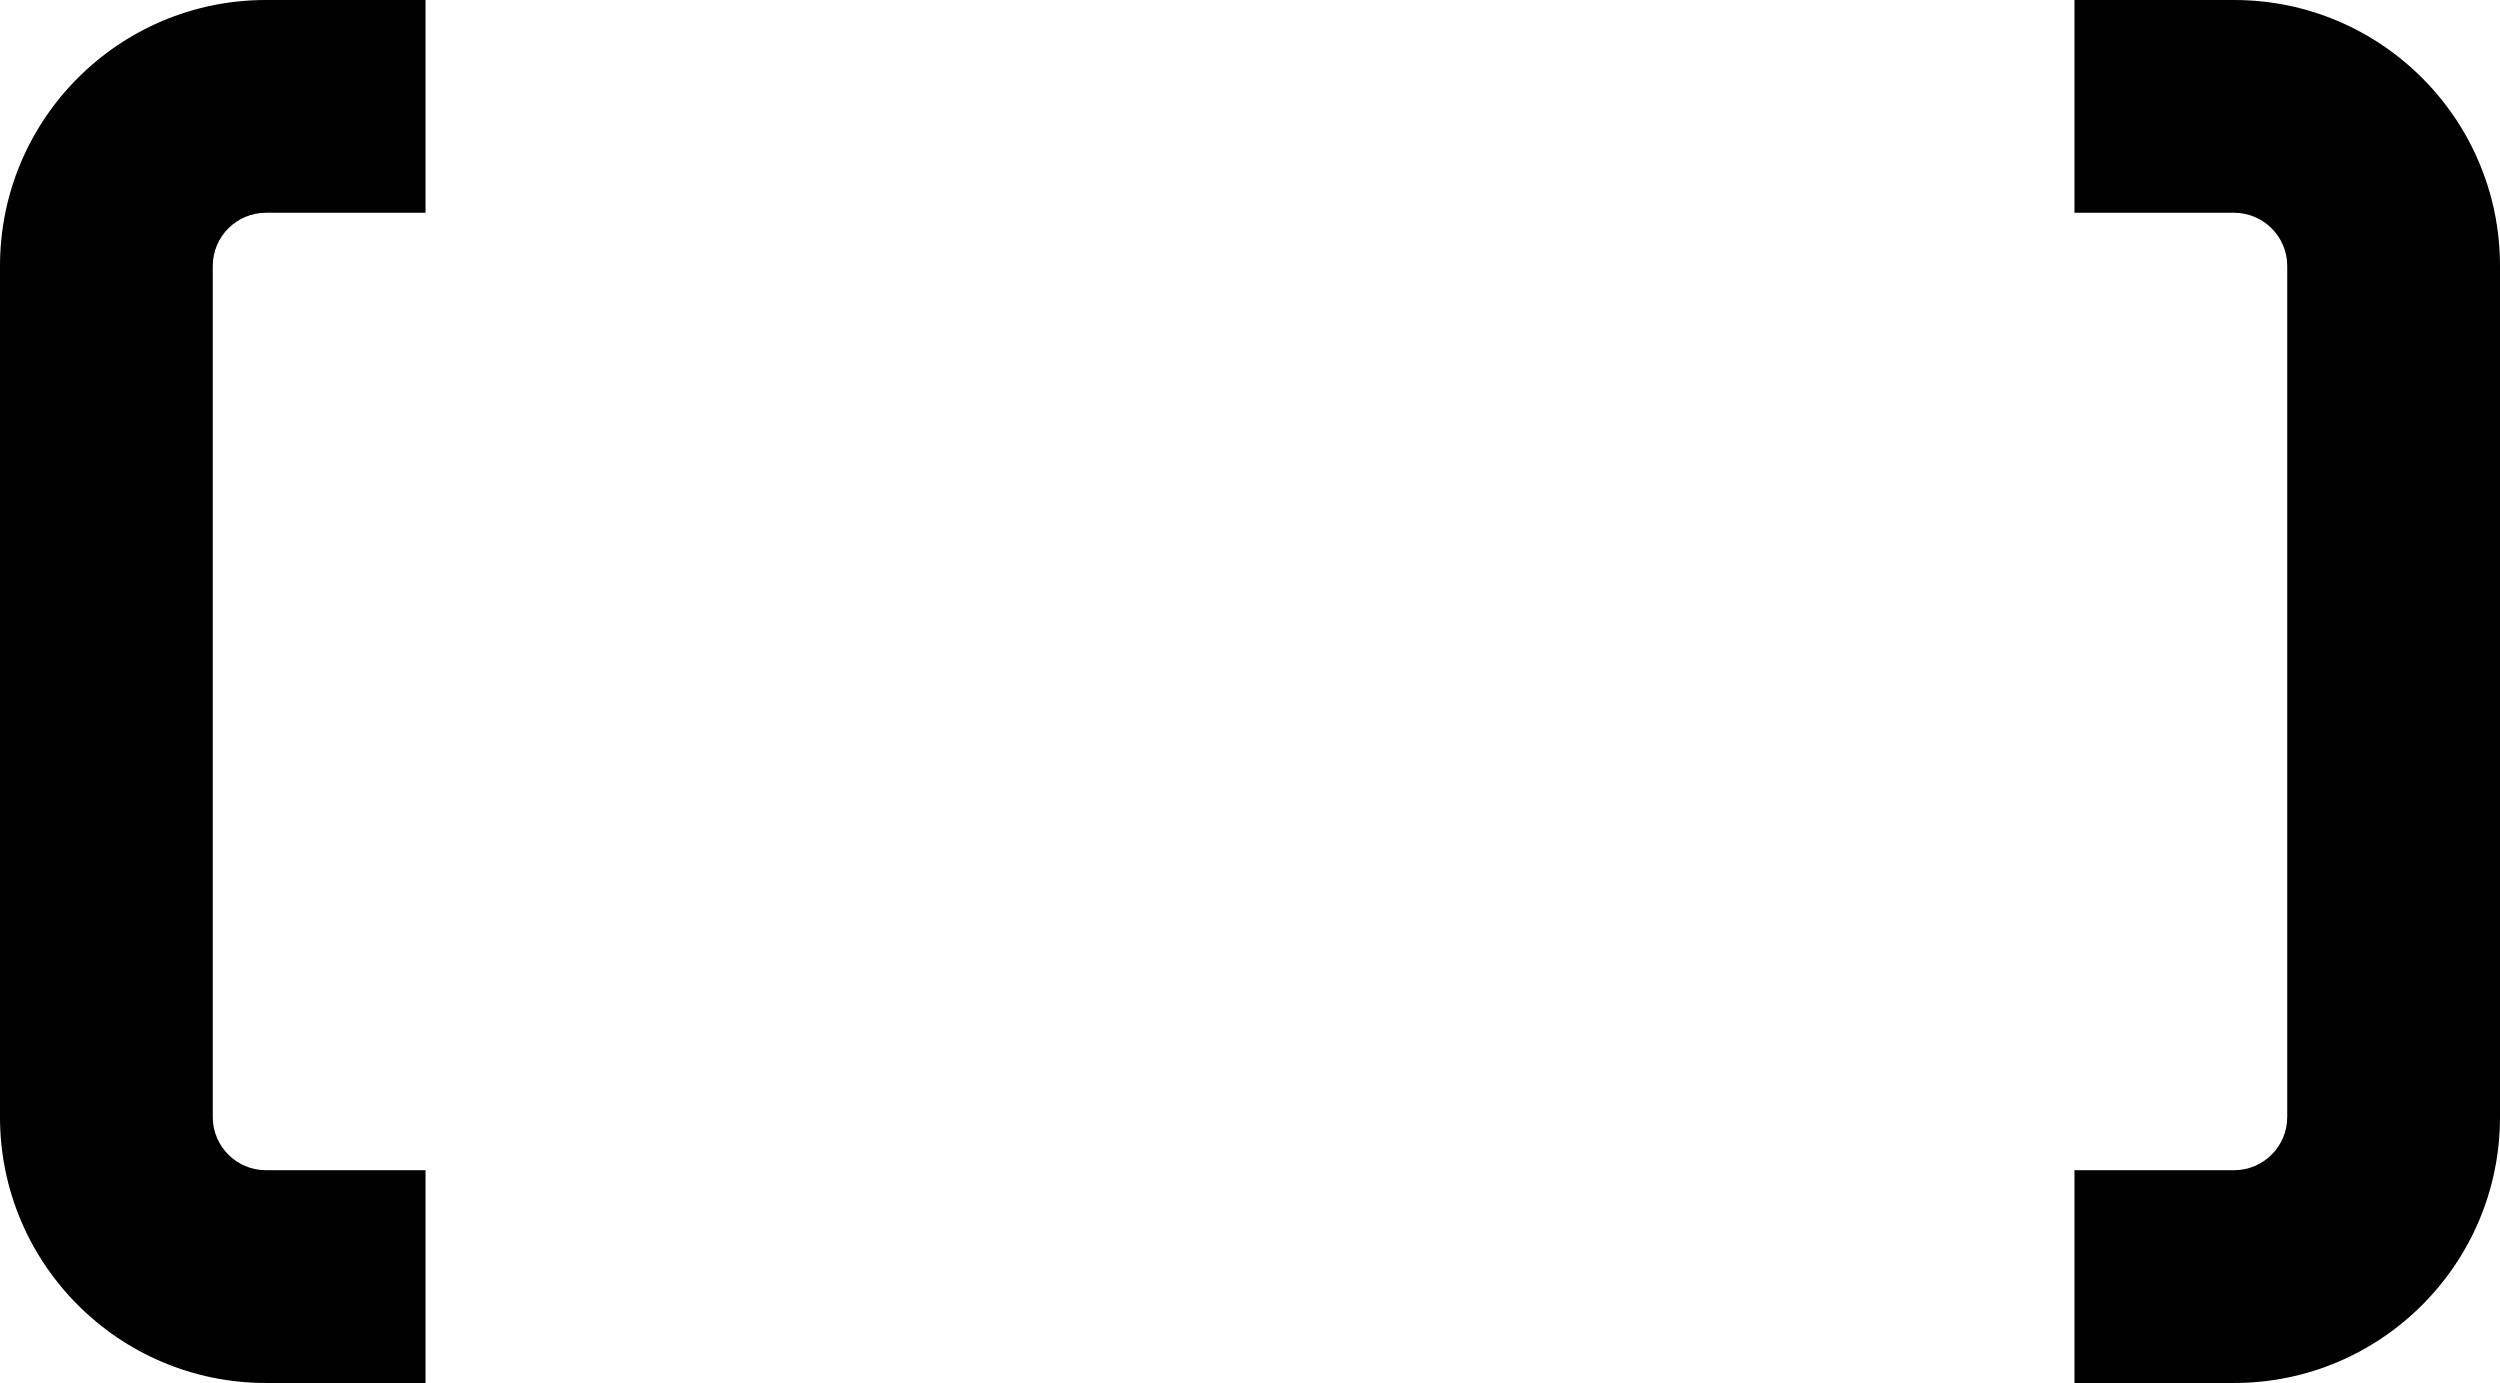 <svg width="47" height="26" viewBox="0 0 47 26" fill="none" xmlns="http://www.w3.org/2000/svg">
<path fill-rule="evenodd" clip-rule="evenodd" d="M8 0H5C2.239 0 0 2.239 0 5V21C0 23.761 2.239 26 5 26H8V22H5C4.448 22 4 21.552 4 21V5C4 4.448 4.448 4 5 4H8V0ZM39 22H42C42.552 22 43 21.552 43 21V5C43 4.448 42.552 4 42 4H39V0H42C44.761 0 47 2.239 47 5V21C47 23.761 44.761 26 42 26H39V22Z" fill="black"/>
</svg>
